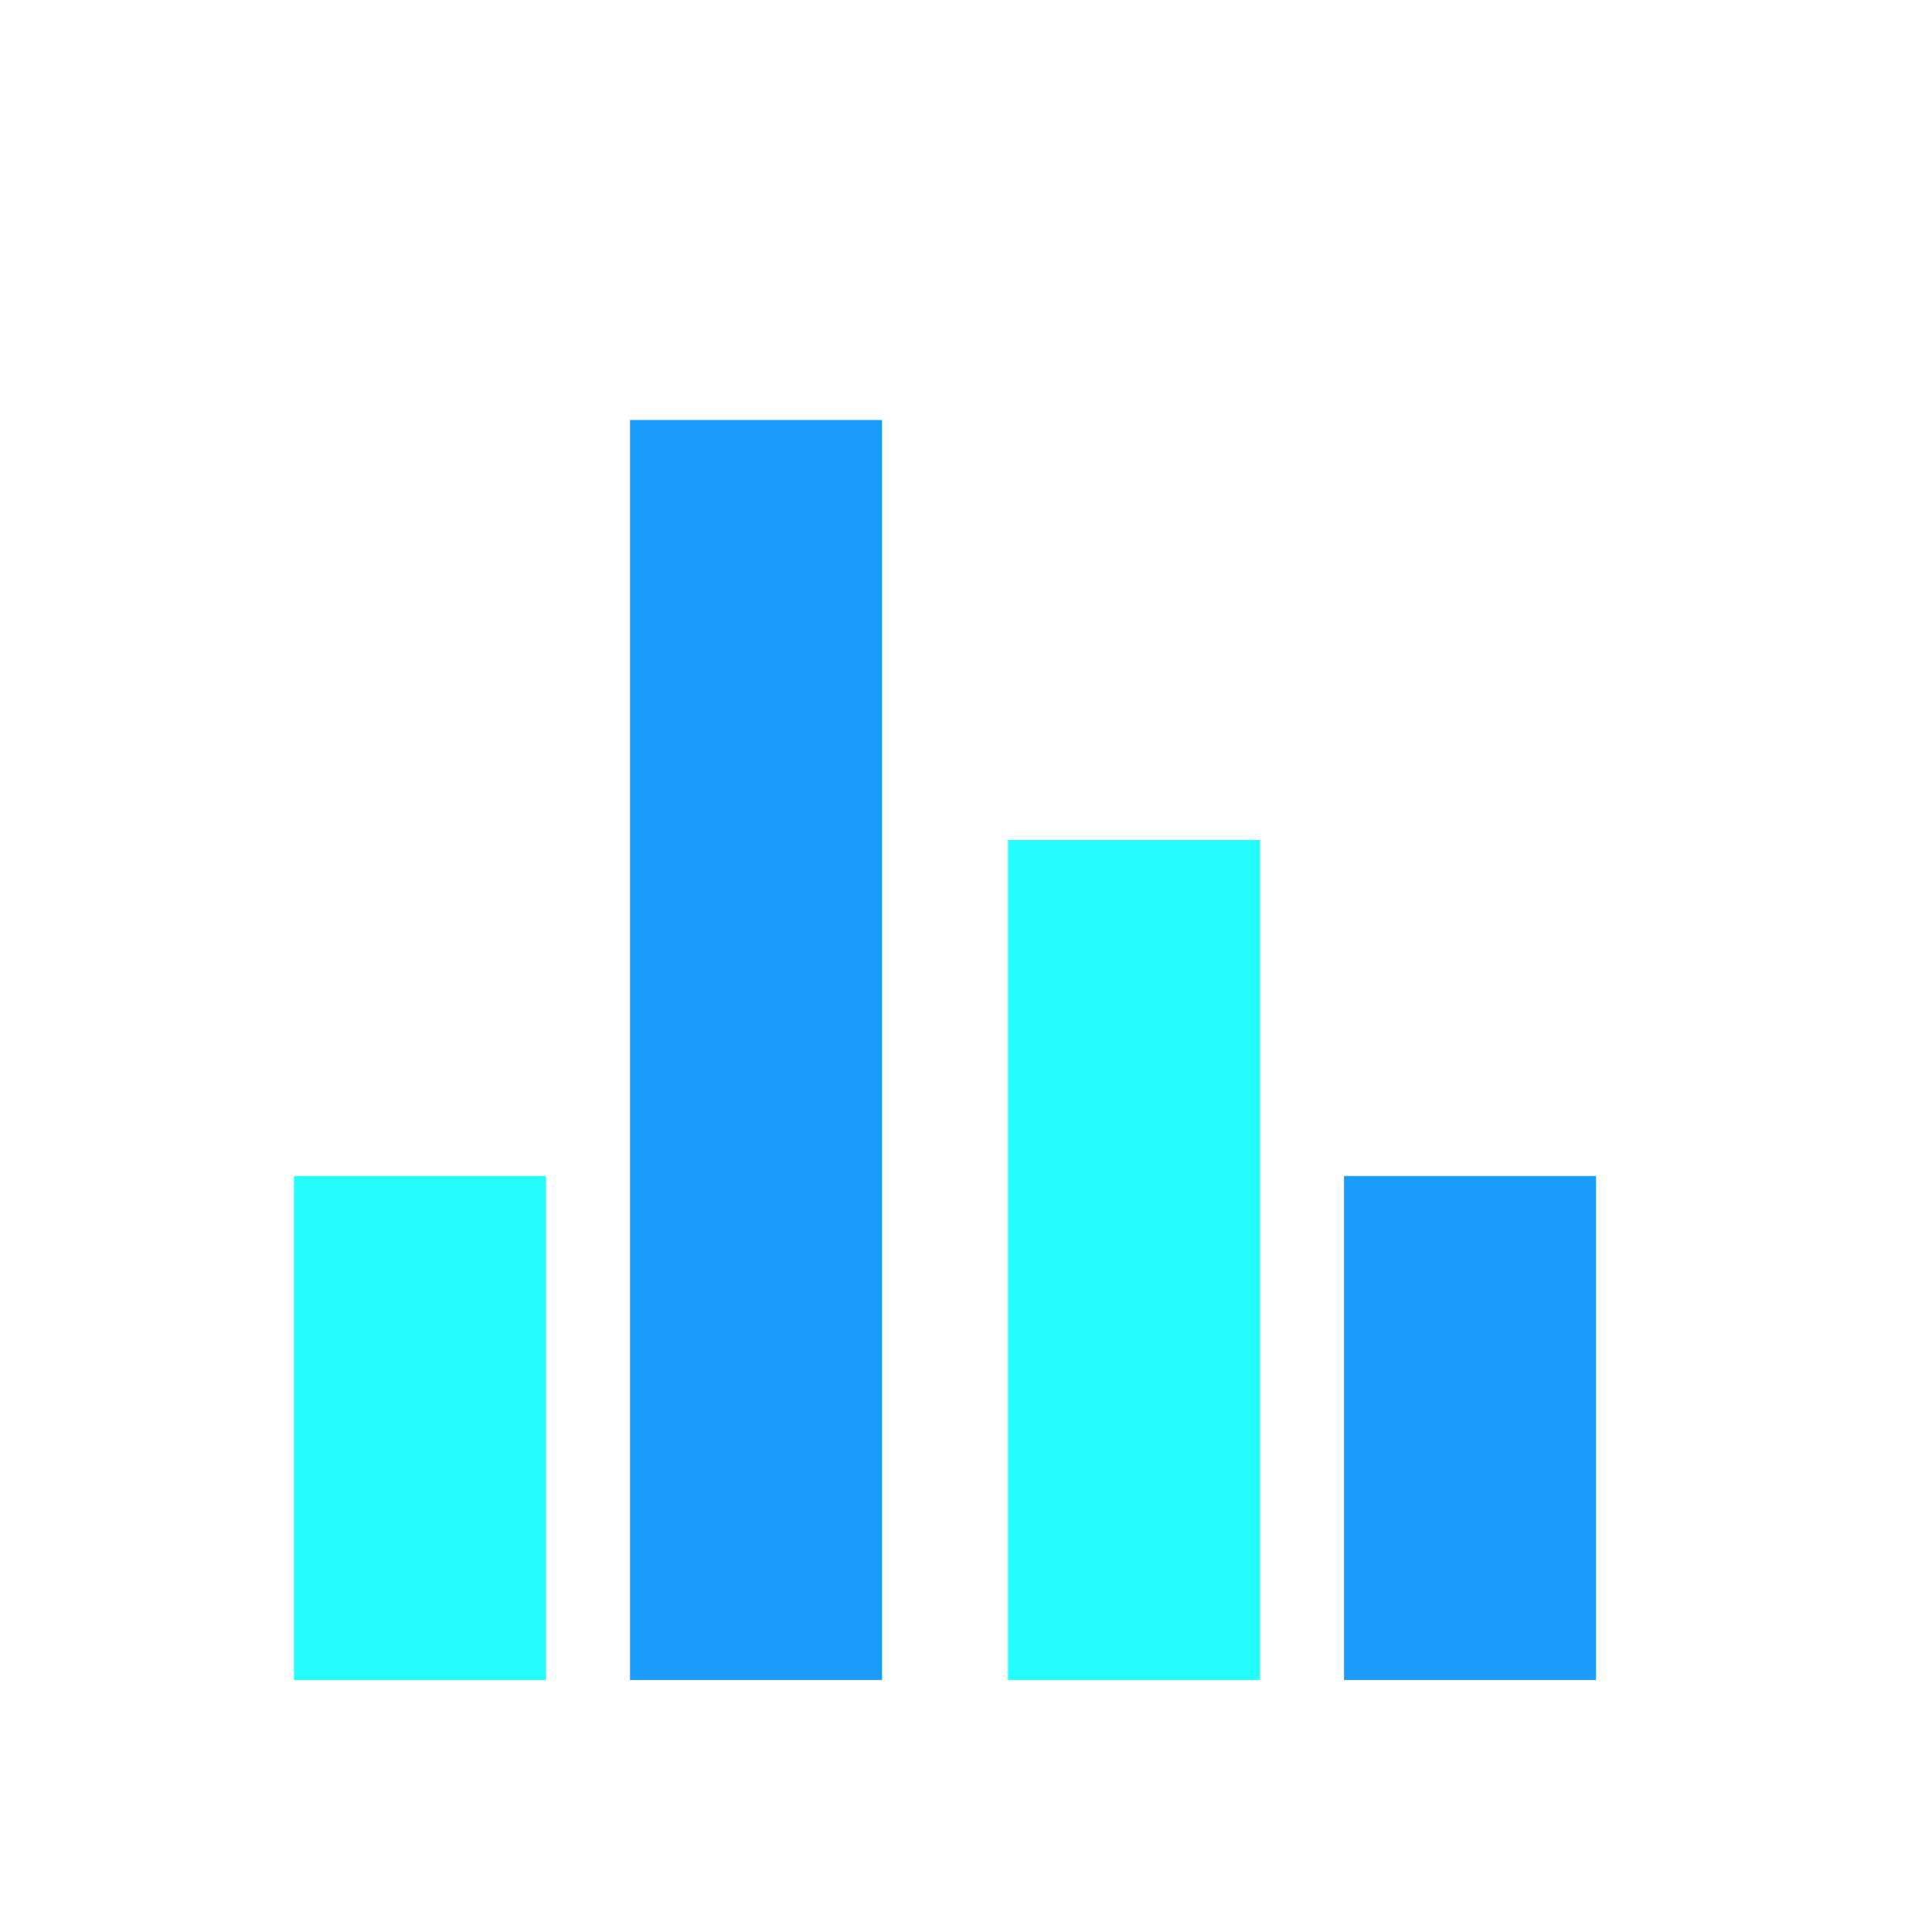 <svg xmlns="http://www.w3.org/2000/svg" viewBox="0 0 46 46"><path fill="none" d="M0 0h46v46H0z"/><path fill="#25fdfc" d="M7 28h6v12H7z"/><path fill="#1d9bfb" d="M32 28h6v12h-6zM15 10h6v30h-6z"/><path fill="#25fdfc" d="M24 20h6v20h-6z"/></svg>